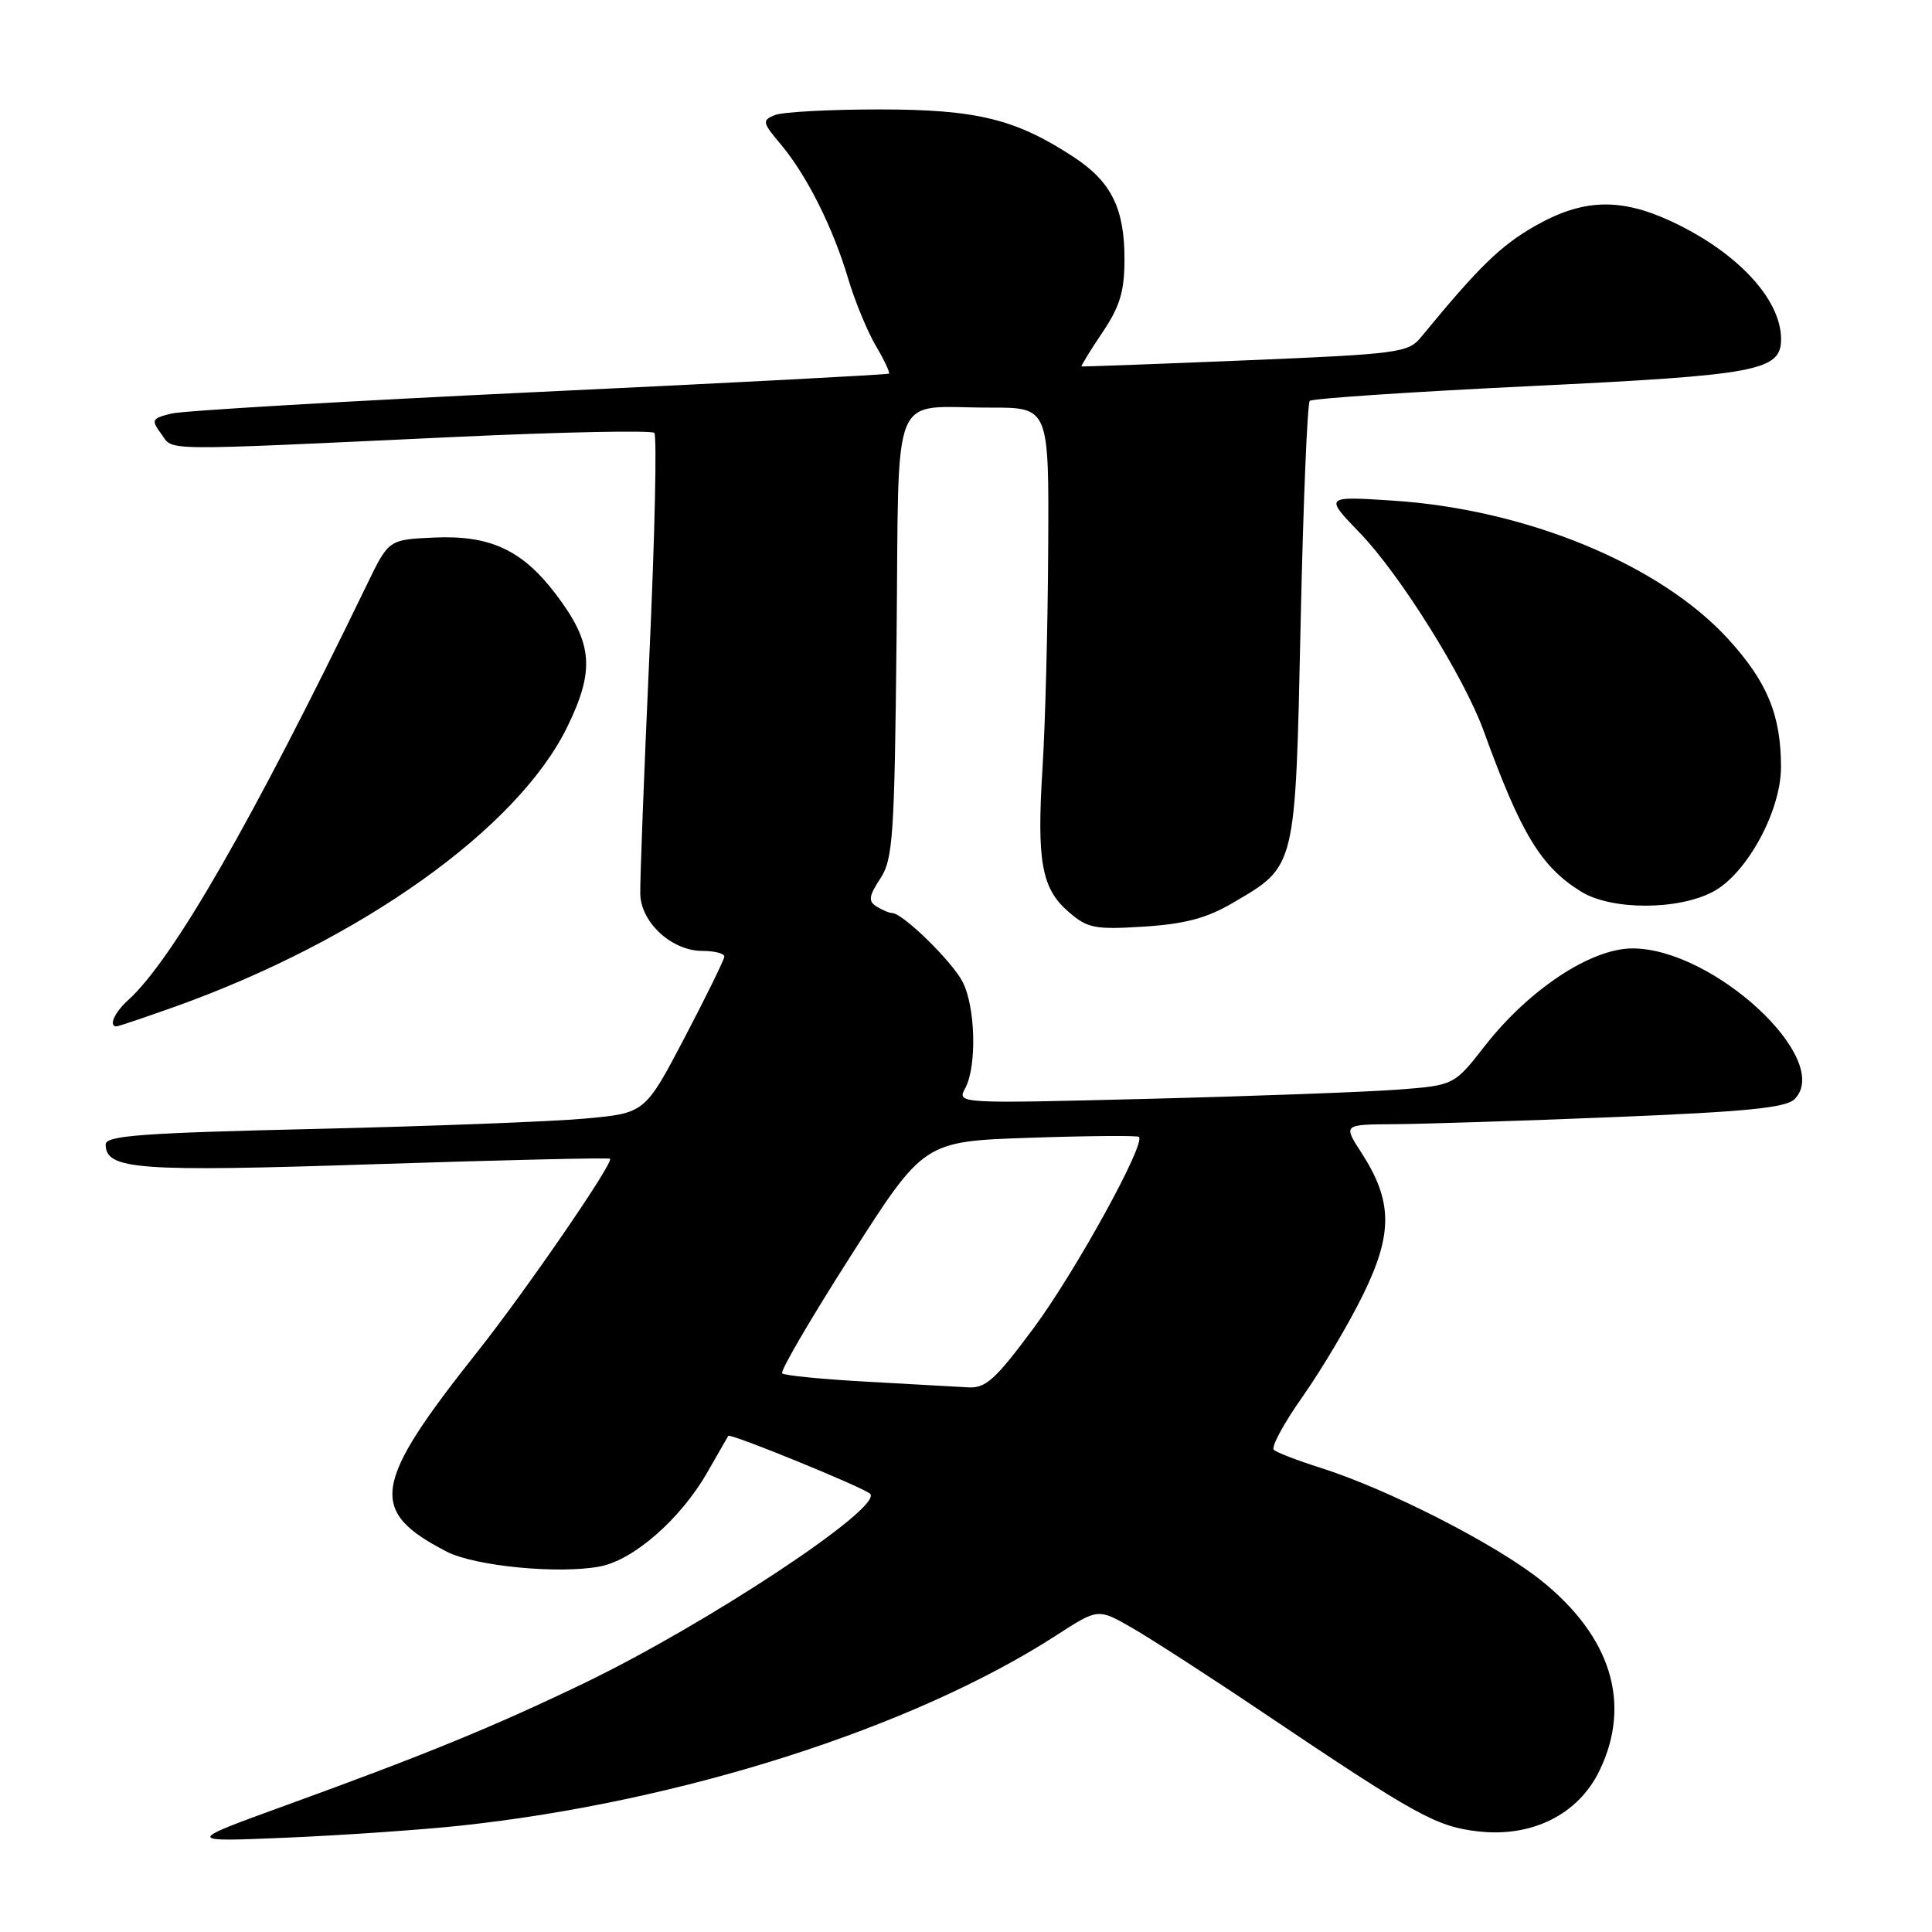 <?xml version="1.0" encoding="UTF-8" standalone="no"?>
<!DOCTYPE svg PUBLIC "-//W3C//DTD SVG 1.1//EN" "http://www.w3.org/Graphics/SVG/1.1/DTD/svg11.dtd" >
<svg xmlns="http://www.w3.org/2000/svg" xmlns:xlink="http://www.w3.org/1999/xlink" version="1.1" viewBox="0 0 256 256">
 <g >
 <path fill="currentColor"
d=" M 61.00 241.91 C 90.23 238.78 121.02 228.94 140.00 216.67 C 145.50 213.11 145.50 213.11 150.00 215.70 C 152.47 217.12 160.27 222.15 167.31 226.89 C 187.65 240.56 190.27 242.01 195.78 242.66 C 202.96 243.51 209.12 240.45 211.94 234.62 C 216.24 225.73 213.48 216.80 204.12 209.35 C 198.08 204.55 183.93 197.33 175.00 194.50 C 171.97 193.54 169.18 192.47 168.79 192.11 C 168.39 191.76 170.13 188.55 172.65 184.99 C 175.16 181.42 178.76 175.35 180.64 171.50 C 184.58 163.43 184.53 159.14 180.40 152.75 C 177.97 149.00 177.97 149.00 184.74 148.96 C 188.46 148.94 201.58 148.52 213.91 148.02 C 231.39 147.31 236.64 146.79 237.79 145.64 C 242.97 140.45 227.07 125.67 216.31 125.67 C 210.82 125.67 202.61 131.09 196.75 138.59 C 192.67 143.82 192.67 143.82 185.08 144.39 C 180.91 144.70 166.09 145.25 152.15 145.60 C 126.80 146.24 126.80 146.24 127.90 144.19 C 129.46 141.27 129.26 133.41 127.55 130.10 C 126.13 127.36 119.64 121.02 118.22 120.98 C 117.82 120.98 116.89 120.58 116.14 120.11 C 115.03 119.41 115.12 118.74 116.64 116.42 C 118.33 113.86 118.53 110.84 118.80 84.40 C 119.16 50.65 117.77 54.04 131.25 54.01 C 139.00 54.00 139.00 54.00 138.89 72.75 C 138.84 83.06 138.50 96.10 138.14 101.73 C 137.36 114.17 138.01 117.75 141.62 120.85 C 144.12 123.01 145.08 123.19 151.59 122.78 C 157.01 122.43 159.91 121.66 163.33 119.65 C 171.78 114.70 171.63 115.31 172.34 82.60 C 172.68 66.71 173.23 53.44 173.55 53.12 C 173.87 52.80 187.04 51.92 202.82 51.16 C 232.95 49.71 236.00 49.14 236.00 44.93 C 236.00 39.65 230.19 33.41 221.50 29.35 C 214.66 26.16 209.69 26.34 203.32 29.99 C 198.80 32.58 195.91 35.40 188.29 44.68 C 186.60 46.74 185.32 46.91 165.00 47.75 C 153.18 48.24 143.41 48.60 143.31 48.55 C 143.21 48.50 144.44 46.48 146.06 44.08 C 148.41 40.58 149.00 38.62 149.00 34.30 C 149.00 27.62 147.25 24.09 142.32 20.84 C 134.61 15.77 129.43 14.50 116.50 14.50 C 109.90 14.50 103.67 14.84 102.66 15.25 C 100.96 15.95 101.01 16.23 103.47 19.14 C 106.90 23.23 110.37 30.14 112.38 36.90 C 113.26 39.87 114.91 43.87 116.03 45.78 C 117.16 47.69 117.95 49.37 117.79 49.51 C 117.63 49.64 96.80 50.74 71.50 51.93 C 46.20 53.13 24.24 54.42 22.70 54.80 C 20.10 55.45 20.00 55.64 21.37 57.50 C 23.05 59.78 20.41 59.76 60.27 57.90 C 74.44 57.24 86.33 57.00 86.70 57.36 C 87.06 57.73 86.77 70.96 86.05 86.76 C 85.33 102.57 84.79 116.85 84.84 118.50 C 84.96 122.28 89.04 126.00 93.06 126.00 C 94.68 126.00 95.99 126.34 95.98 126.75 C 95.96 127.16 93.59 132.00 90.71 137.50 C 85.46 147.50 85.46 147.50 77.48 148.22 C 73.09 148.62 57.01 149.23 41.75 149.59 C 18.86 150.12 14.00 150.47 14.00 151.64 C 14.00 154.99 18.19 155.30 49.70 154.26 C 66.64 153.71 80.65 153.38 80.83 153.54 C 81.37 154.01 69.74 170.93 63.32 179.04 C 49.29 196.72 48.75 200.20 59.19 205.60 C 62.91 207.52 73.98 208.60 79.47 207.57 C 83.95 206.73 90.20 201.27 93.73 195.08 C 95.18 192.56 96.42 190.39 96.50 190.26 C 96.74 189.87 114.41 197.09 115.29 197.93 C 117.13 199.68 93.66 215.21 77.29 223.08 C 65.29 228.85 56.44 232.47 38.00 239.17 C 24.50 244.07 24.50 244.07 38.00 243.50 C 45.42 243.18 55.77 242.47 61.00 241.91 Z  M 23.19 133.39 C 47.77 124.60 68.50 109.85 75.11 96.43 C 78.86 88.81 78.57 85.23 73.68 78.77 C 69.22 72.88 64.96 70.89 57.50 71.23 C 51.50 71.50 51.50 71.50 48.60 77.50 C 33.43 108.83 22.90 127.16 16.99 132.51 C 15.17 134.15 14.35 136.00 15.44 136.00 C 15.68 136.00 19.17 134.82 23.19 133.39 Z  M 227.02 118.14 C 231.48 115.75 236.00 107.44 235.99 101.64 C 235.99 94.74 234.17 90.34 228.97 84.65 C 219.93 74.77 202.21 67.47 184.50 66.33 C 175.50 65.75 175.50 65.75 180.20 70.63 C 185.50 76.11 194.01 89.73 196.58 96.81 C 201.53 110.48 204.18 114.85 209.50 118.14 C 213.53 120.63 222.36 120.63 227.02 118.14 Z  M 114.83 183.08 C 108.96 182.76 103.93 182.26 103.64 181.98 C 103.35 181.69 107.46 174.66 112.77 166.35 C 122.42 151.24 122.42 151.24 136.46 150.76 C 144.18 150.50 150.69 150.45 150.91 150.64 C 151.88 151.47 142.50 168.50 136.99 175.94 C 131.87 182.84 130.61 183.98 128.25 183.83 C 126.74 183.74 120.70 183.40 114.83 183.08 Z "/>
</g>
</svg>